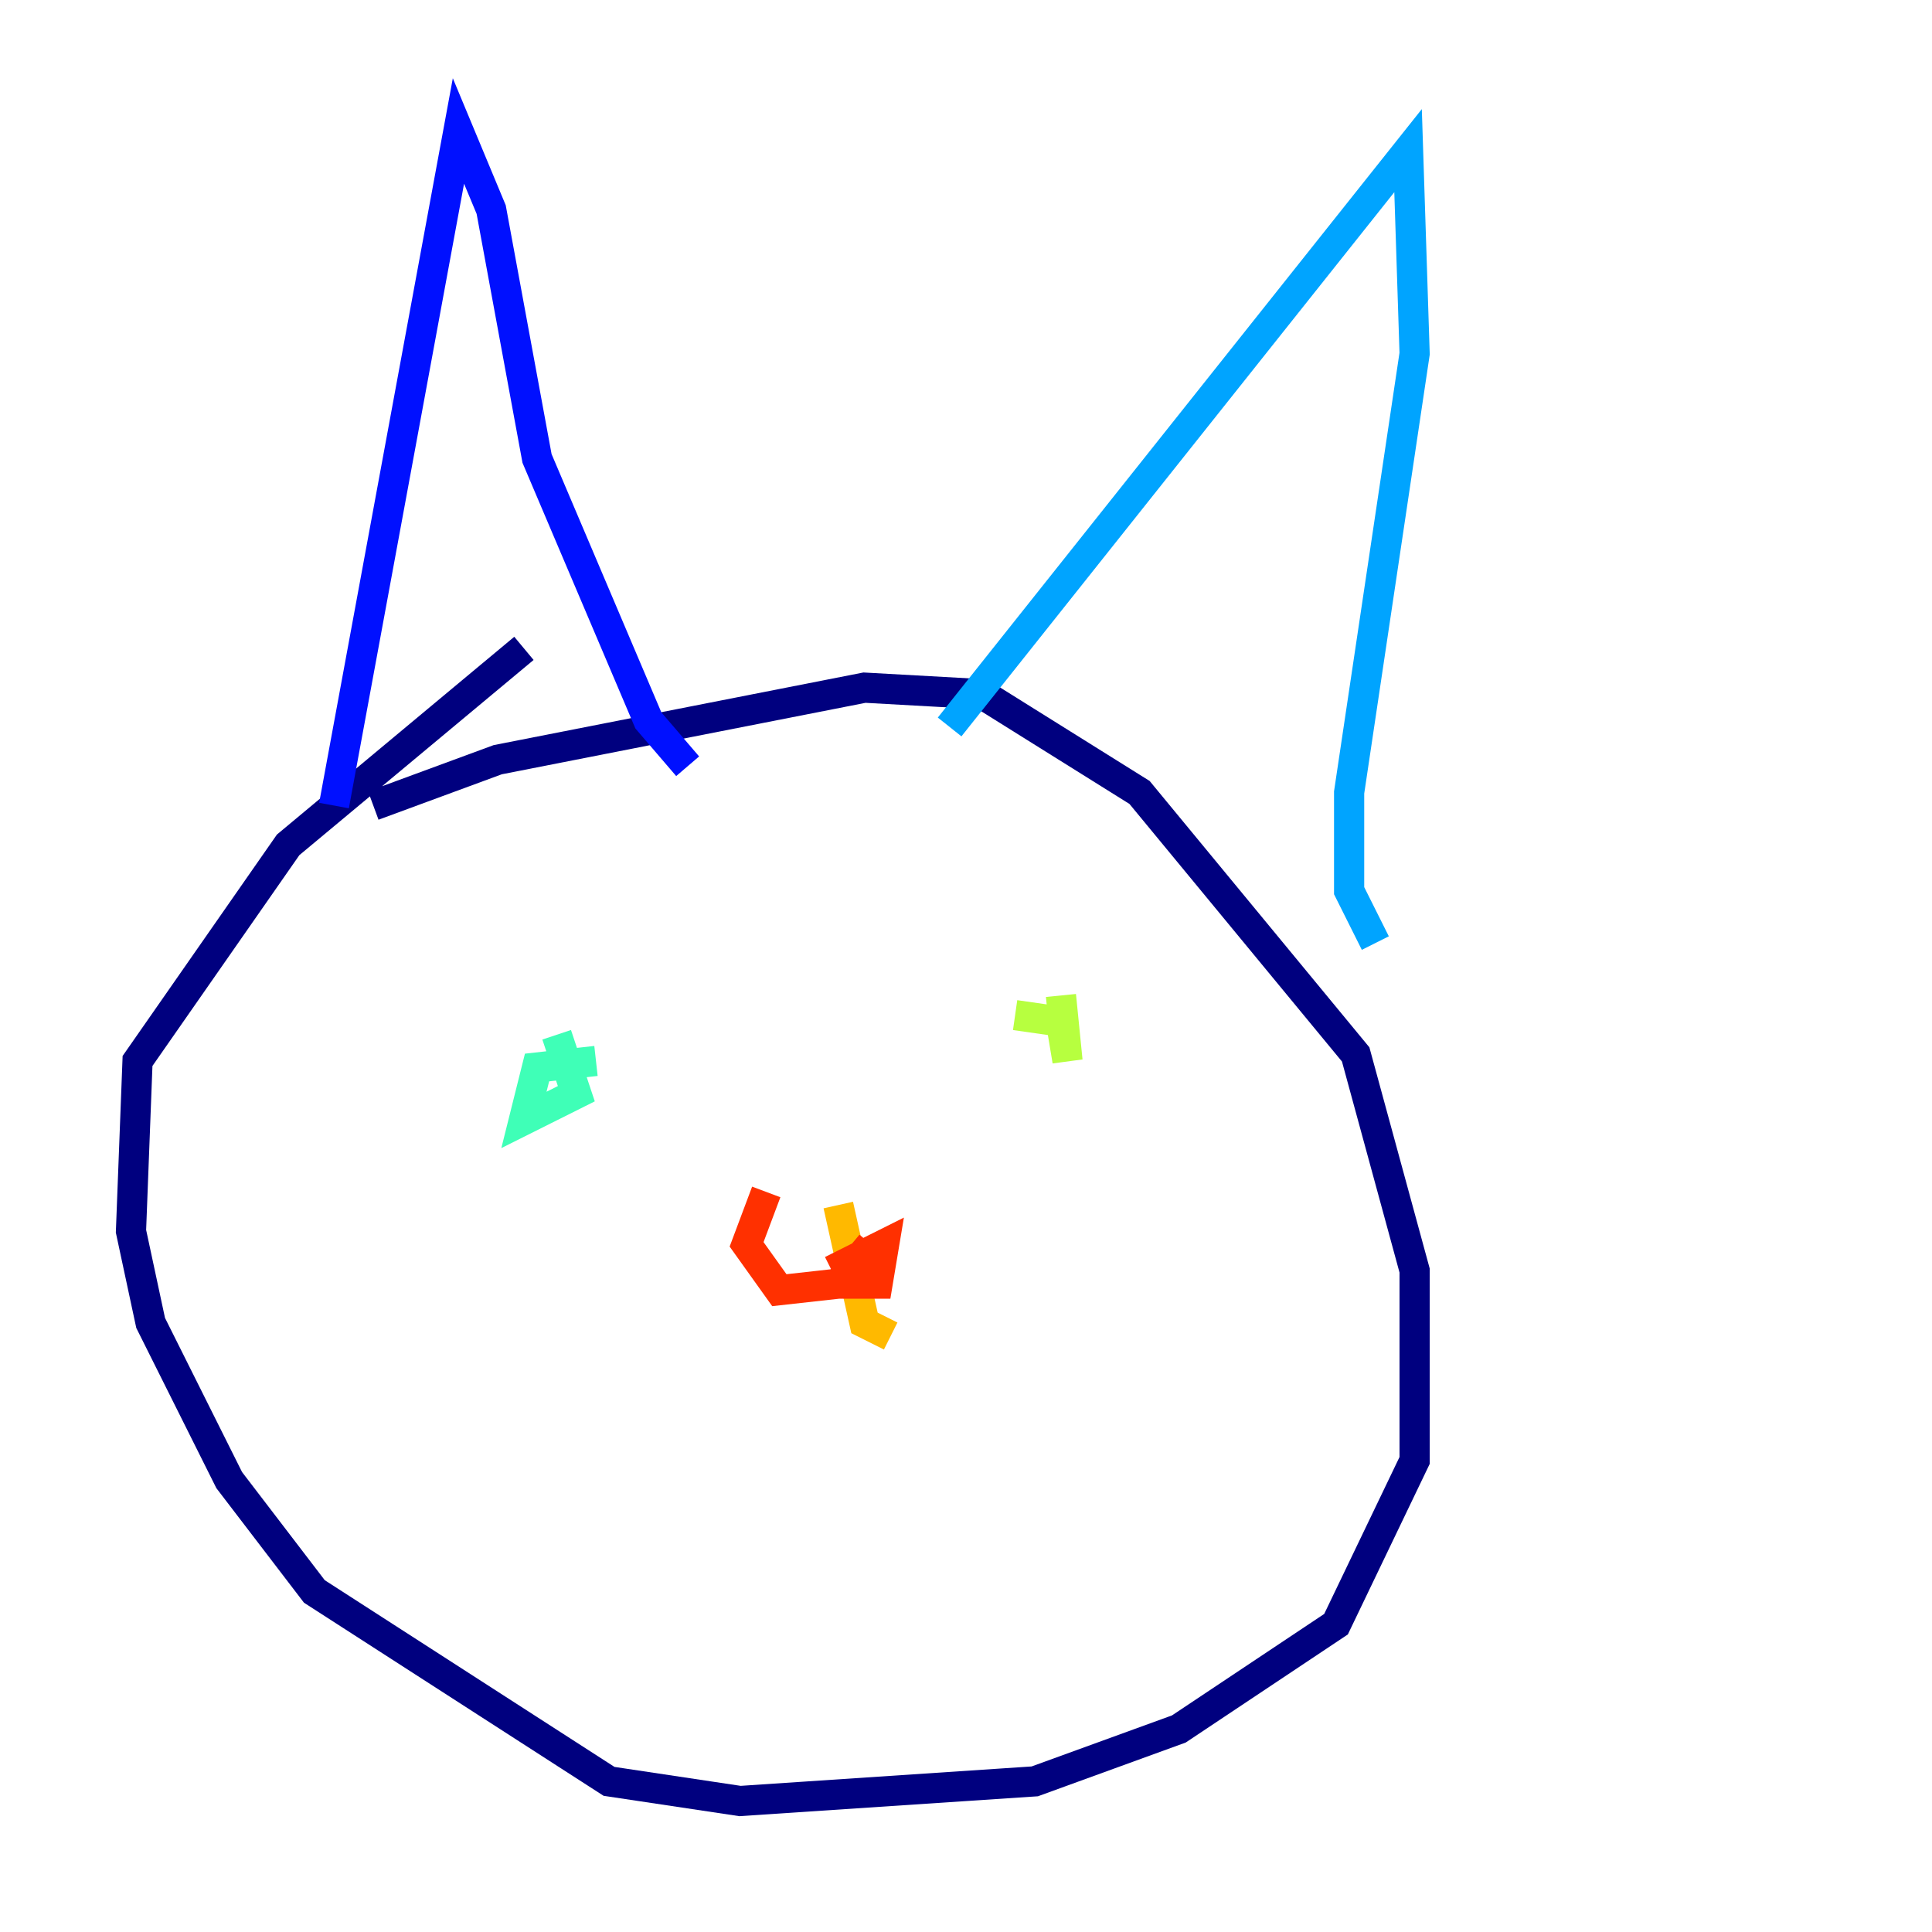 <?xml version="1.0" encoding="utf-8" ?>
<svg baseProfile="tiny" height="128" version="1.2" viewBox="0,0,128,128" width="128" xmlns="http://www.w3.org/2000/svg" xmlns:ev="http://www.w3.org/2001/xml-events" xmlns:xlink="http://www.w3.org/1999/xlink"><defs /><polyline fill="none" points="24.732,53.37 32.976,50.332 57.275,45.559 65.085,45.993 75.498,52.502 89.817,69.858 93.722,84.176 93.722,96.759 88.515,107.607 78.102,114.549 68.556,118.02 49.031,119.322 40.352,118.02 20.827,105.437 15.186,98.061 9.98,87.647 8.678,81.573 9.112,70.291 19.091,55.973 34.712,42.956" stroke="#00007f" stroke-width="2" /><polyline fill="none" points="22.129,53.37 30.373,8.678 32.542,13.885 35.58,30.373 42.956,47.729 45.559,50.766" stroke="#0010ff" stroke-width="2" /><polyline fill="none" points="62.915,48.163 93.288,9.98 93.722,23.43 89.383,52.502 89.383,59.01 91.119,62.481" stroke="#00a4ff" stroke-width="2" /><polyline fill="none" points="36.881,68.556 38.183,72.461 34.712,74.197 35.58,70.725 39.485,70.291" stroke="#3fffb7" stroke-width="2" /><polyline fill="none" points="67.254,67.254 70.291,67.688 70.725,70.291 70.291,65.953" stroke="#b7ff3f" stroke-width="2" /><polyline fill="none" points="55.539,79.837 57.275,87.647 59.01,88.515" stroke="#ffb900" stroke-width="2" /><polyline fill="none" points="55.105,84.176 58.576,82.441 58.142,85.044 55.539,85.044 57.709,82.441 55.539,85.044 51.634,85.478 49.464,82.441 50.766,78.969" stroke="#ff3000" stroke-width="2" /><polyline fill="none" points="51.634,89.817 51.634,89.817" stroke="#7f0000" stroke-width="2" /></svg>
